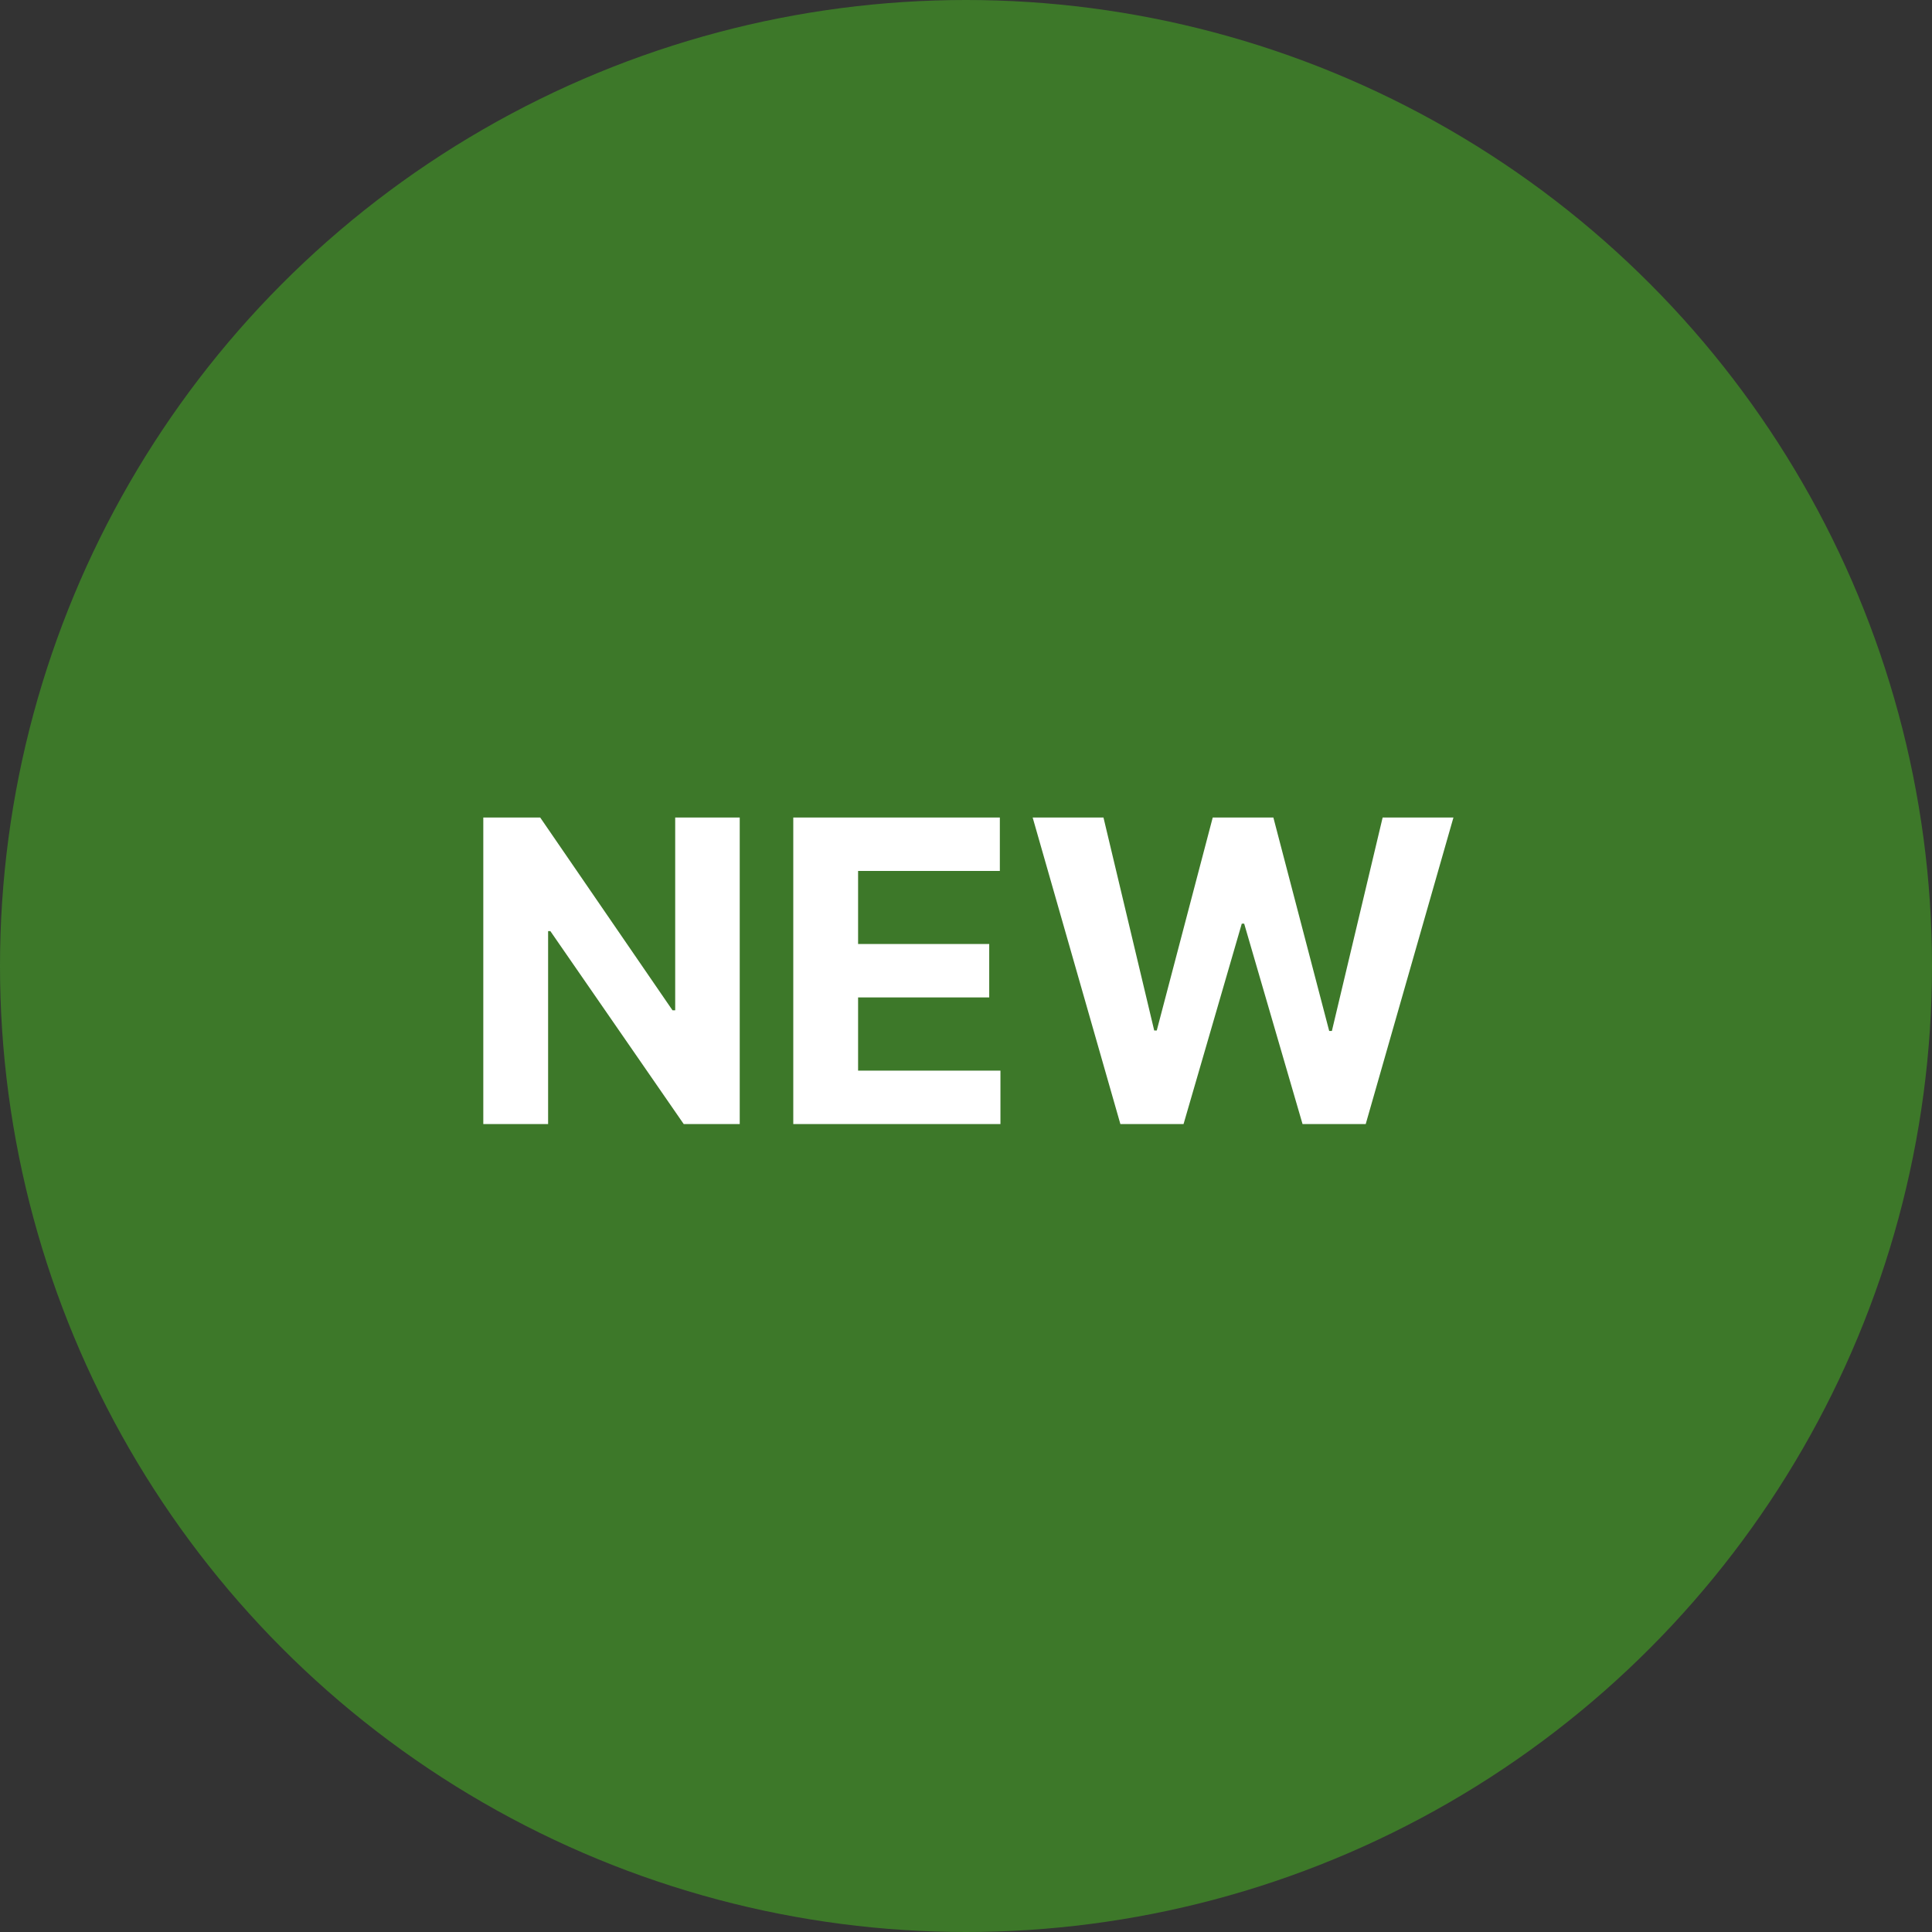 <svg width="110" height="110" viewBox="0 0 110 110" fill="none" xmlns="http://www.w3.org/2000/svg">
<rect x="0" y="0" width="110" height="110" fill="#333333" stroke="none"/>
<circle cx="55" cy="55" r="55" fill="#3D7829"/>
<path d="M42.117 46.545V64H38.929L31.335 53.014H31.207V64H27.517V46.545H30.756L38.29 57.523H38.443V46.545H42.117ZM45.166 64V46.545H56.927V49.588H48.856V53.747H56.322V56.79H48.856V60.957H56.961V64H45.166ZM63.79 64L58.795 46.545H62.827L65.716 58.673H65.861L69.048 46.545H72.5L75.679 58.699H75.832L78.722 46.545H82.753L77.758 64H74.162L70.838 52.588H70.702L67.386 64H63.79Z" fill="white"/>
</svg>
